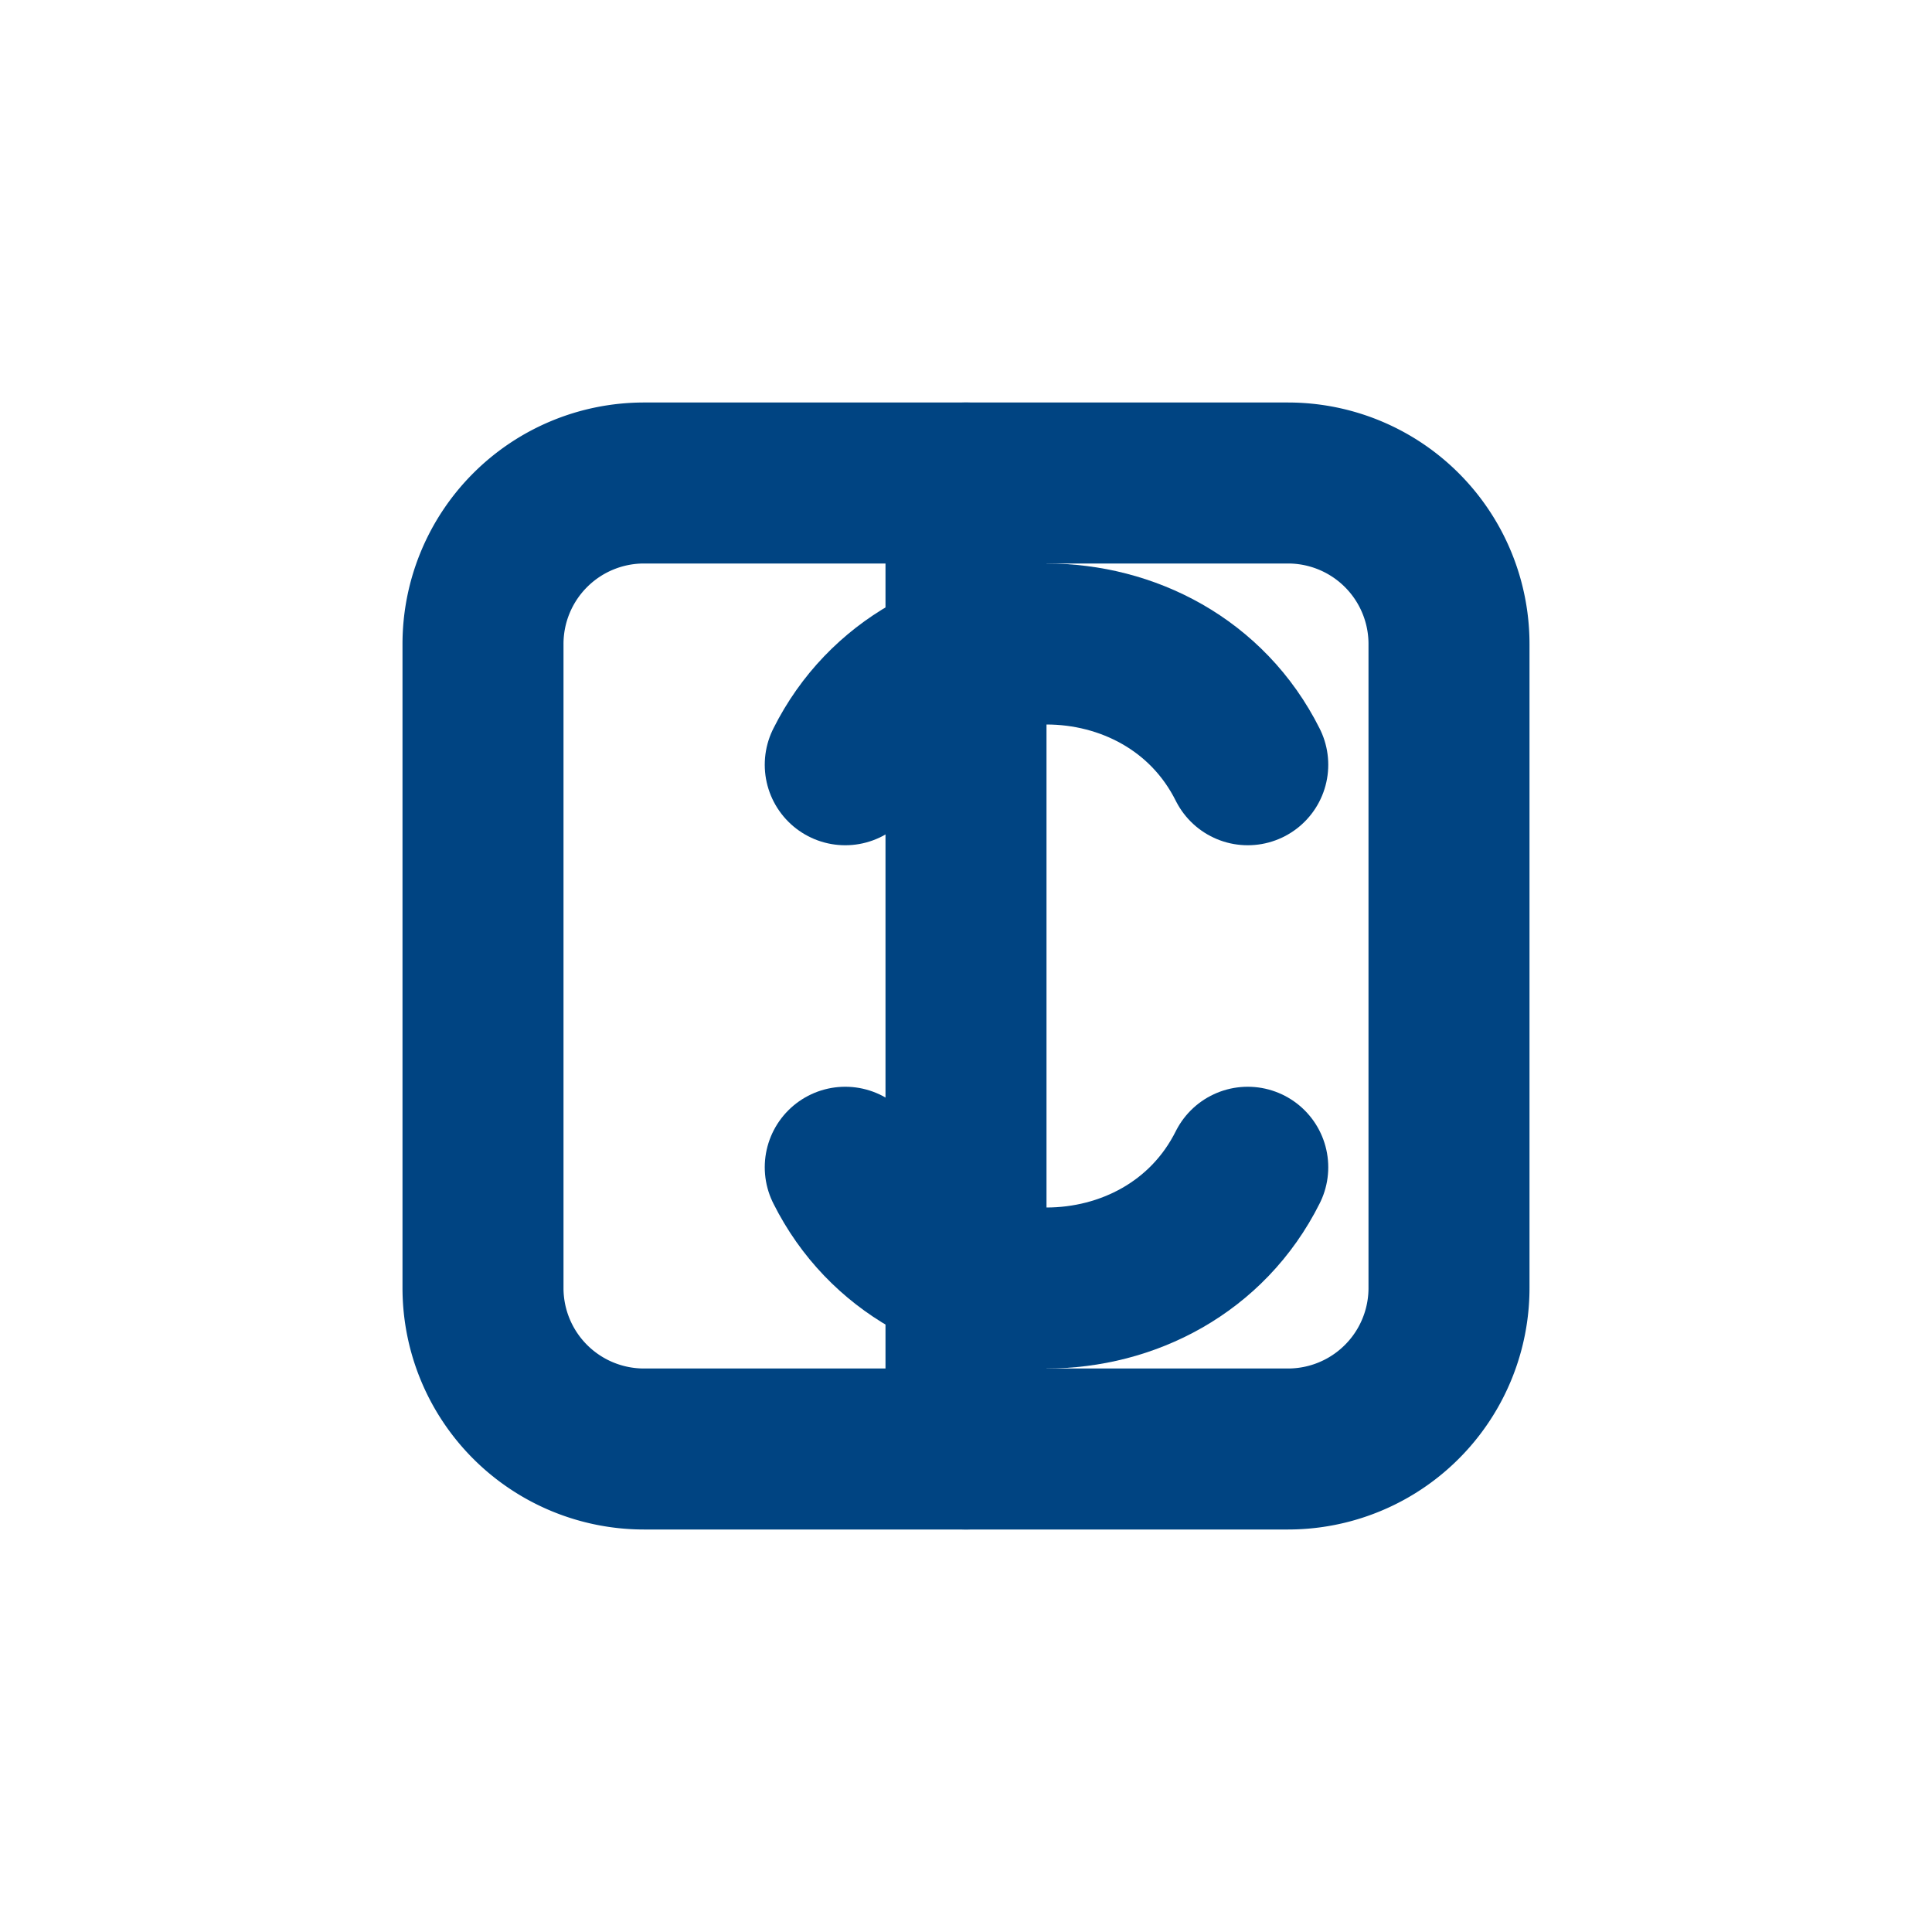 <svg xmlns="http://www.w3.org/2000/svg" width="24" height="24" viewBox="0 0 24 24" fill="none" stroke="#004482" stroke-width="2" stroke-linecap="round" stroke-linejoin="round" class="lucide lucide-code"><path d="M10.5 9.5c.5-1 1.5-1.5 2.5-1.5s2 .5 2.5 1.5"/><path d="M10.5 14.5c.5 1 1.5 1.5 2.5 1.5s2-.5 2.5-1.5"/><path d="M18 16a2 2 0 0 1-2 2H8a2 2 0 0 1-2-2V8a2 2 0 0 1 2-2h8a2 2 0 0 1 2 2v8Z"/><path d="M12 6v12"/></svg>